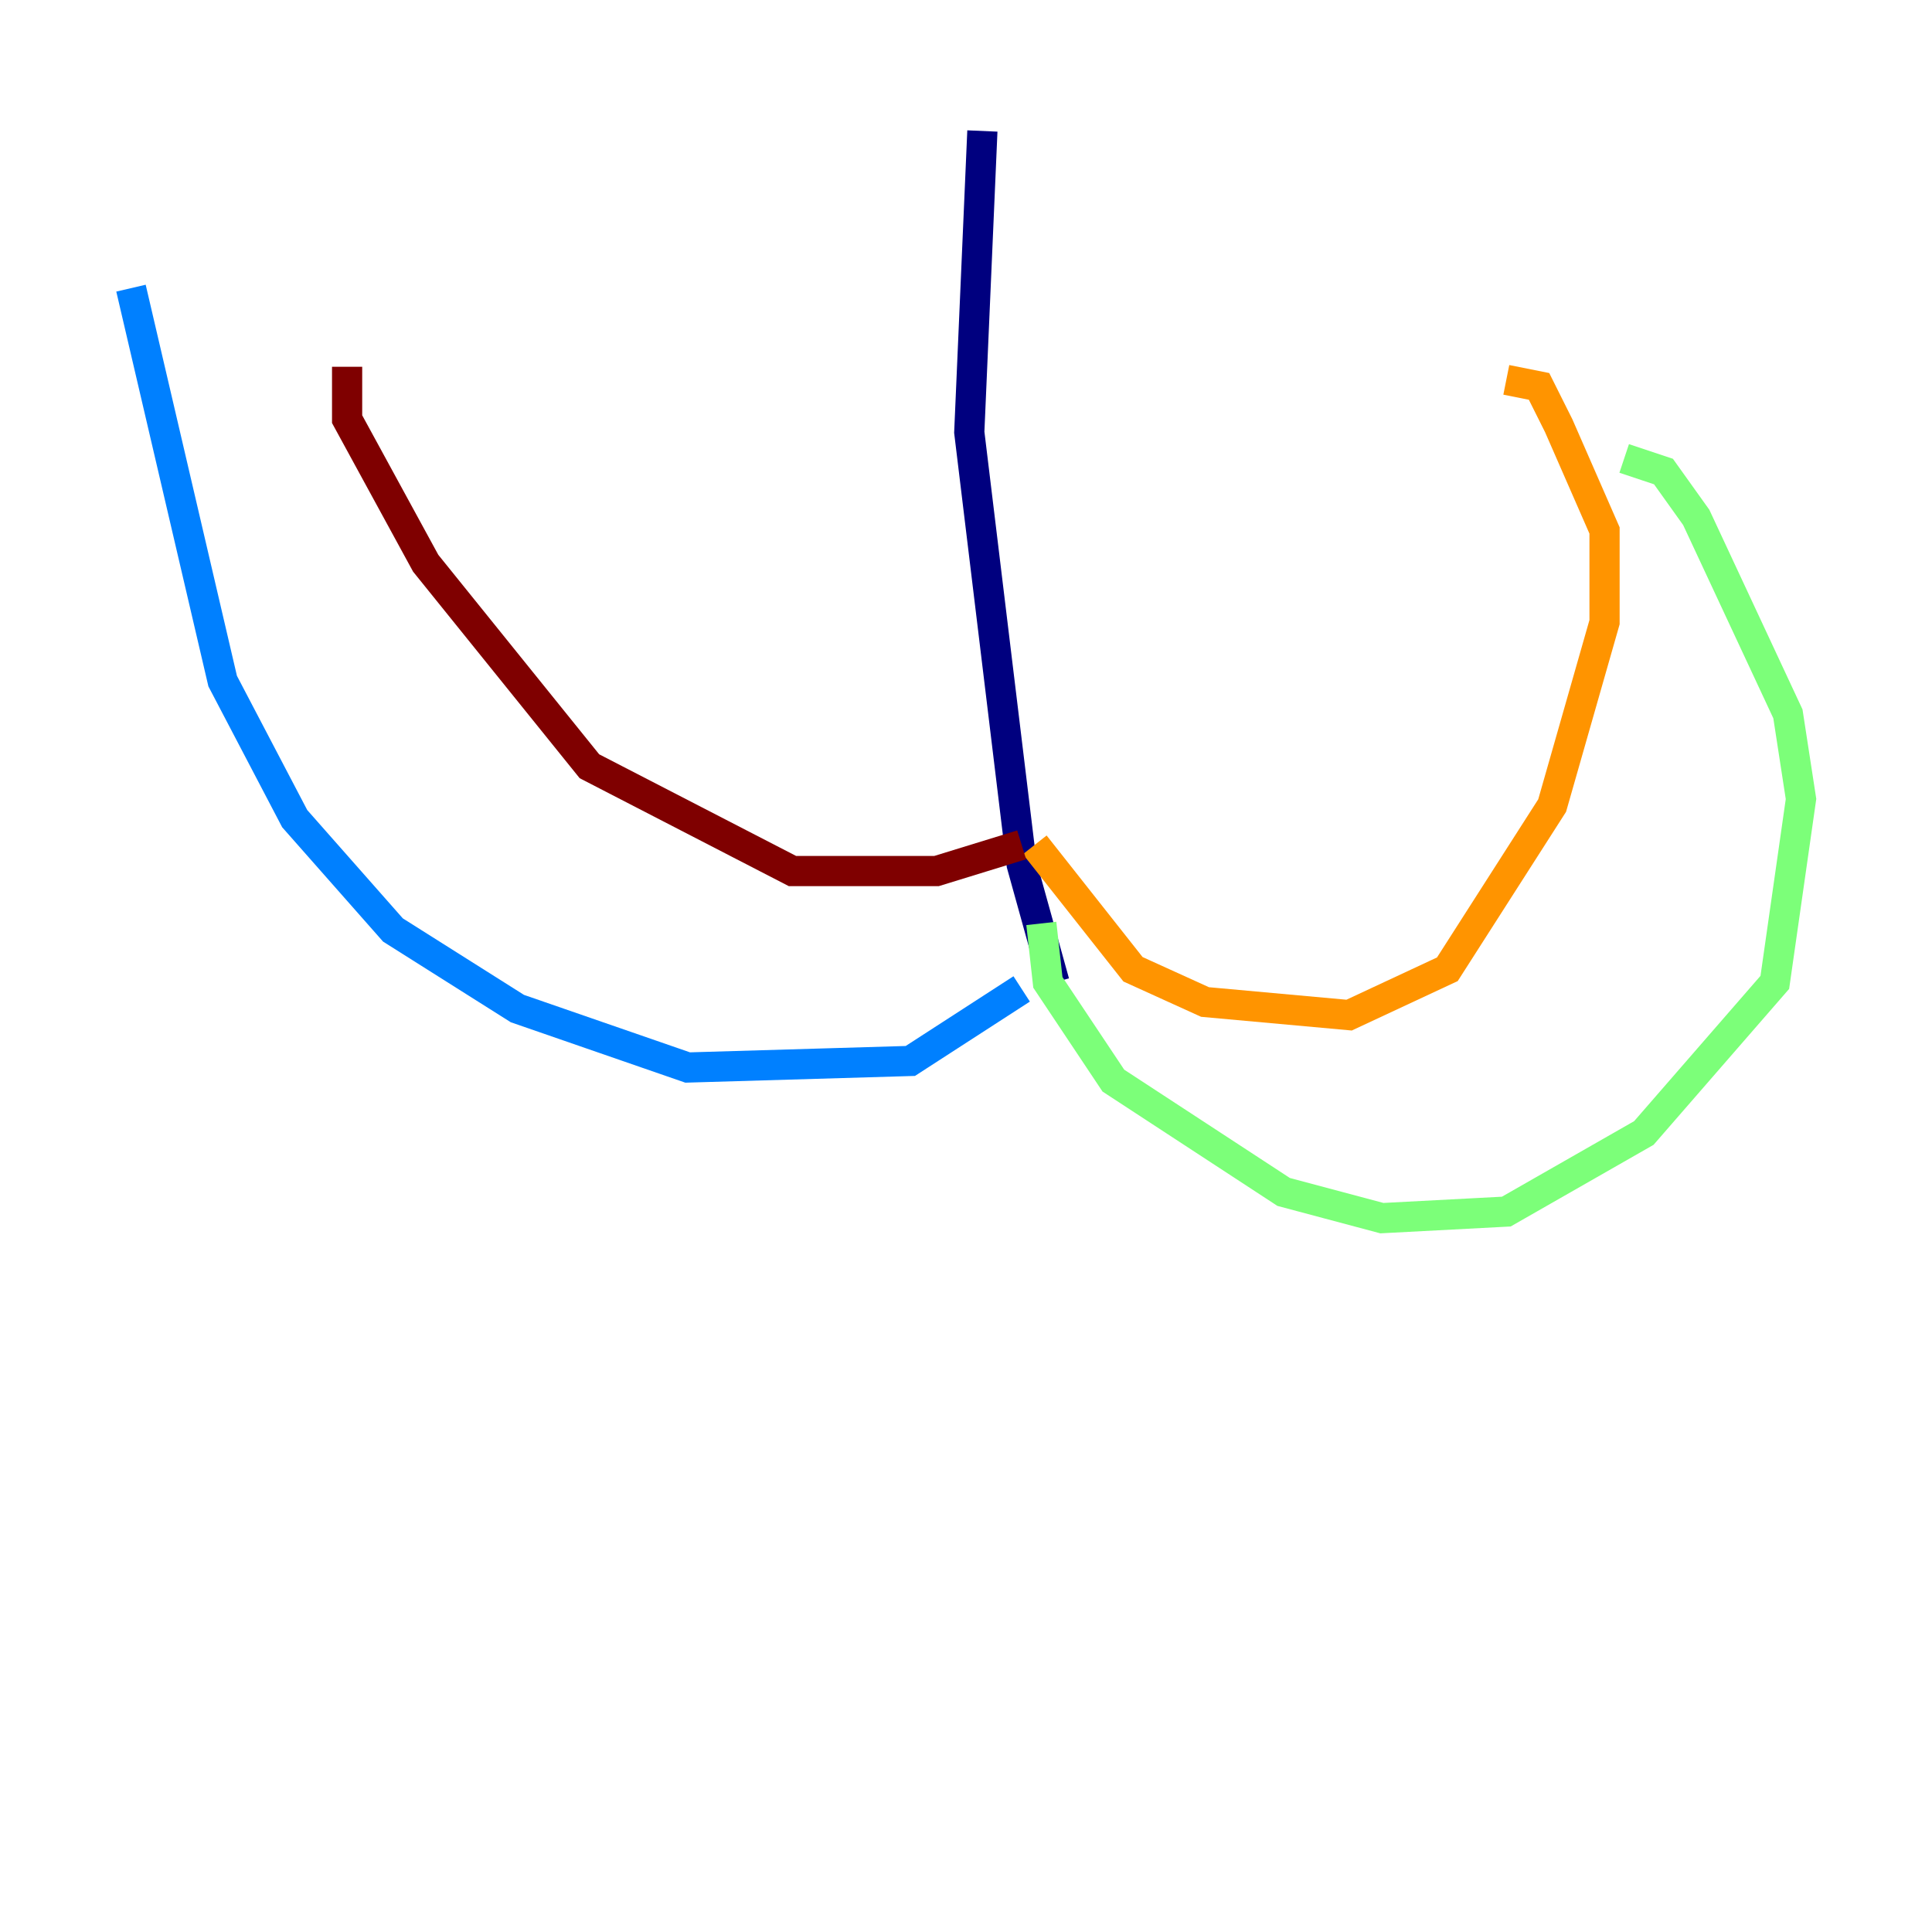 <?xml version="1.0" encoding="utf-8" ?>
<svg baseProfile="tiny" height="128" version="1.2" viewBox="0,0,128,128" width="128" xmlns="http://www.w3.org/2000/svg" xmlns:ev="http://www.w3.org/2001/xml-events" xmlns:xlink="http://www.w3.org/1999/xlink"><defs /><polyline fill="none" points="65.085,8.678 64.217,28.637 67.688,57.275 69.858,65.085" stroke="#00007f" stroke-width="2" /><polyline fill="none" points="67.688,65.519 60.312,70.291 45.559,70.725 34.278,66.82 26.034,61.614 19.525,54.237 14.752,45.125 8.678,19.091" stroke="#0080ff" stroke-width="2" /><polyline fill="none" points="68.99,61.18 69.424,65.085 73.763,71.593 85.044,78.969 91.552,80.705 99.797,80.271 108.909,75.064 117.586,65.085 119.322,52.936 118.454,47.295 112.38,34.278 110.21,31.241 107.607,30.373" stroke="#7cff79" stroke-width="2" /><polyline fill="none" points="68.556,55.973 75.064,64.217 79.837,66.386 89.383,67.254 95.891,64.217 102.834,53.37 106.305,41.22 106.305,35.146 103.268,28.203 101.966,25.6 99.797,25.166" stroke="#ff9400" stroke-width="2" /><polyline fill="none" points="67.688,55.973 62.047,57.709 52.502,57.709 39.051,50.766 28.203,37.315 22.997,27.77 22.997,24.298" stroke="#7f0000" stroke-width="2" /></svg>